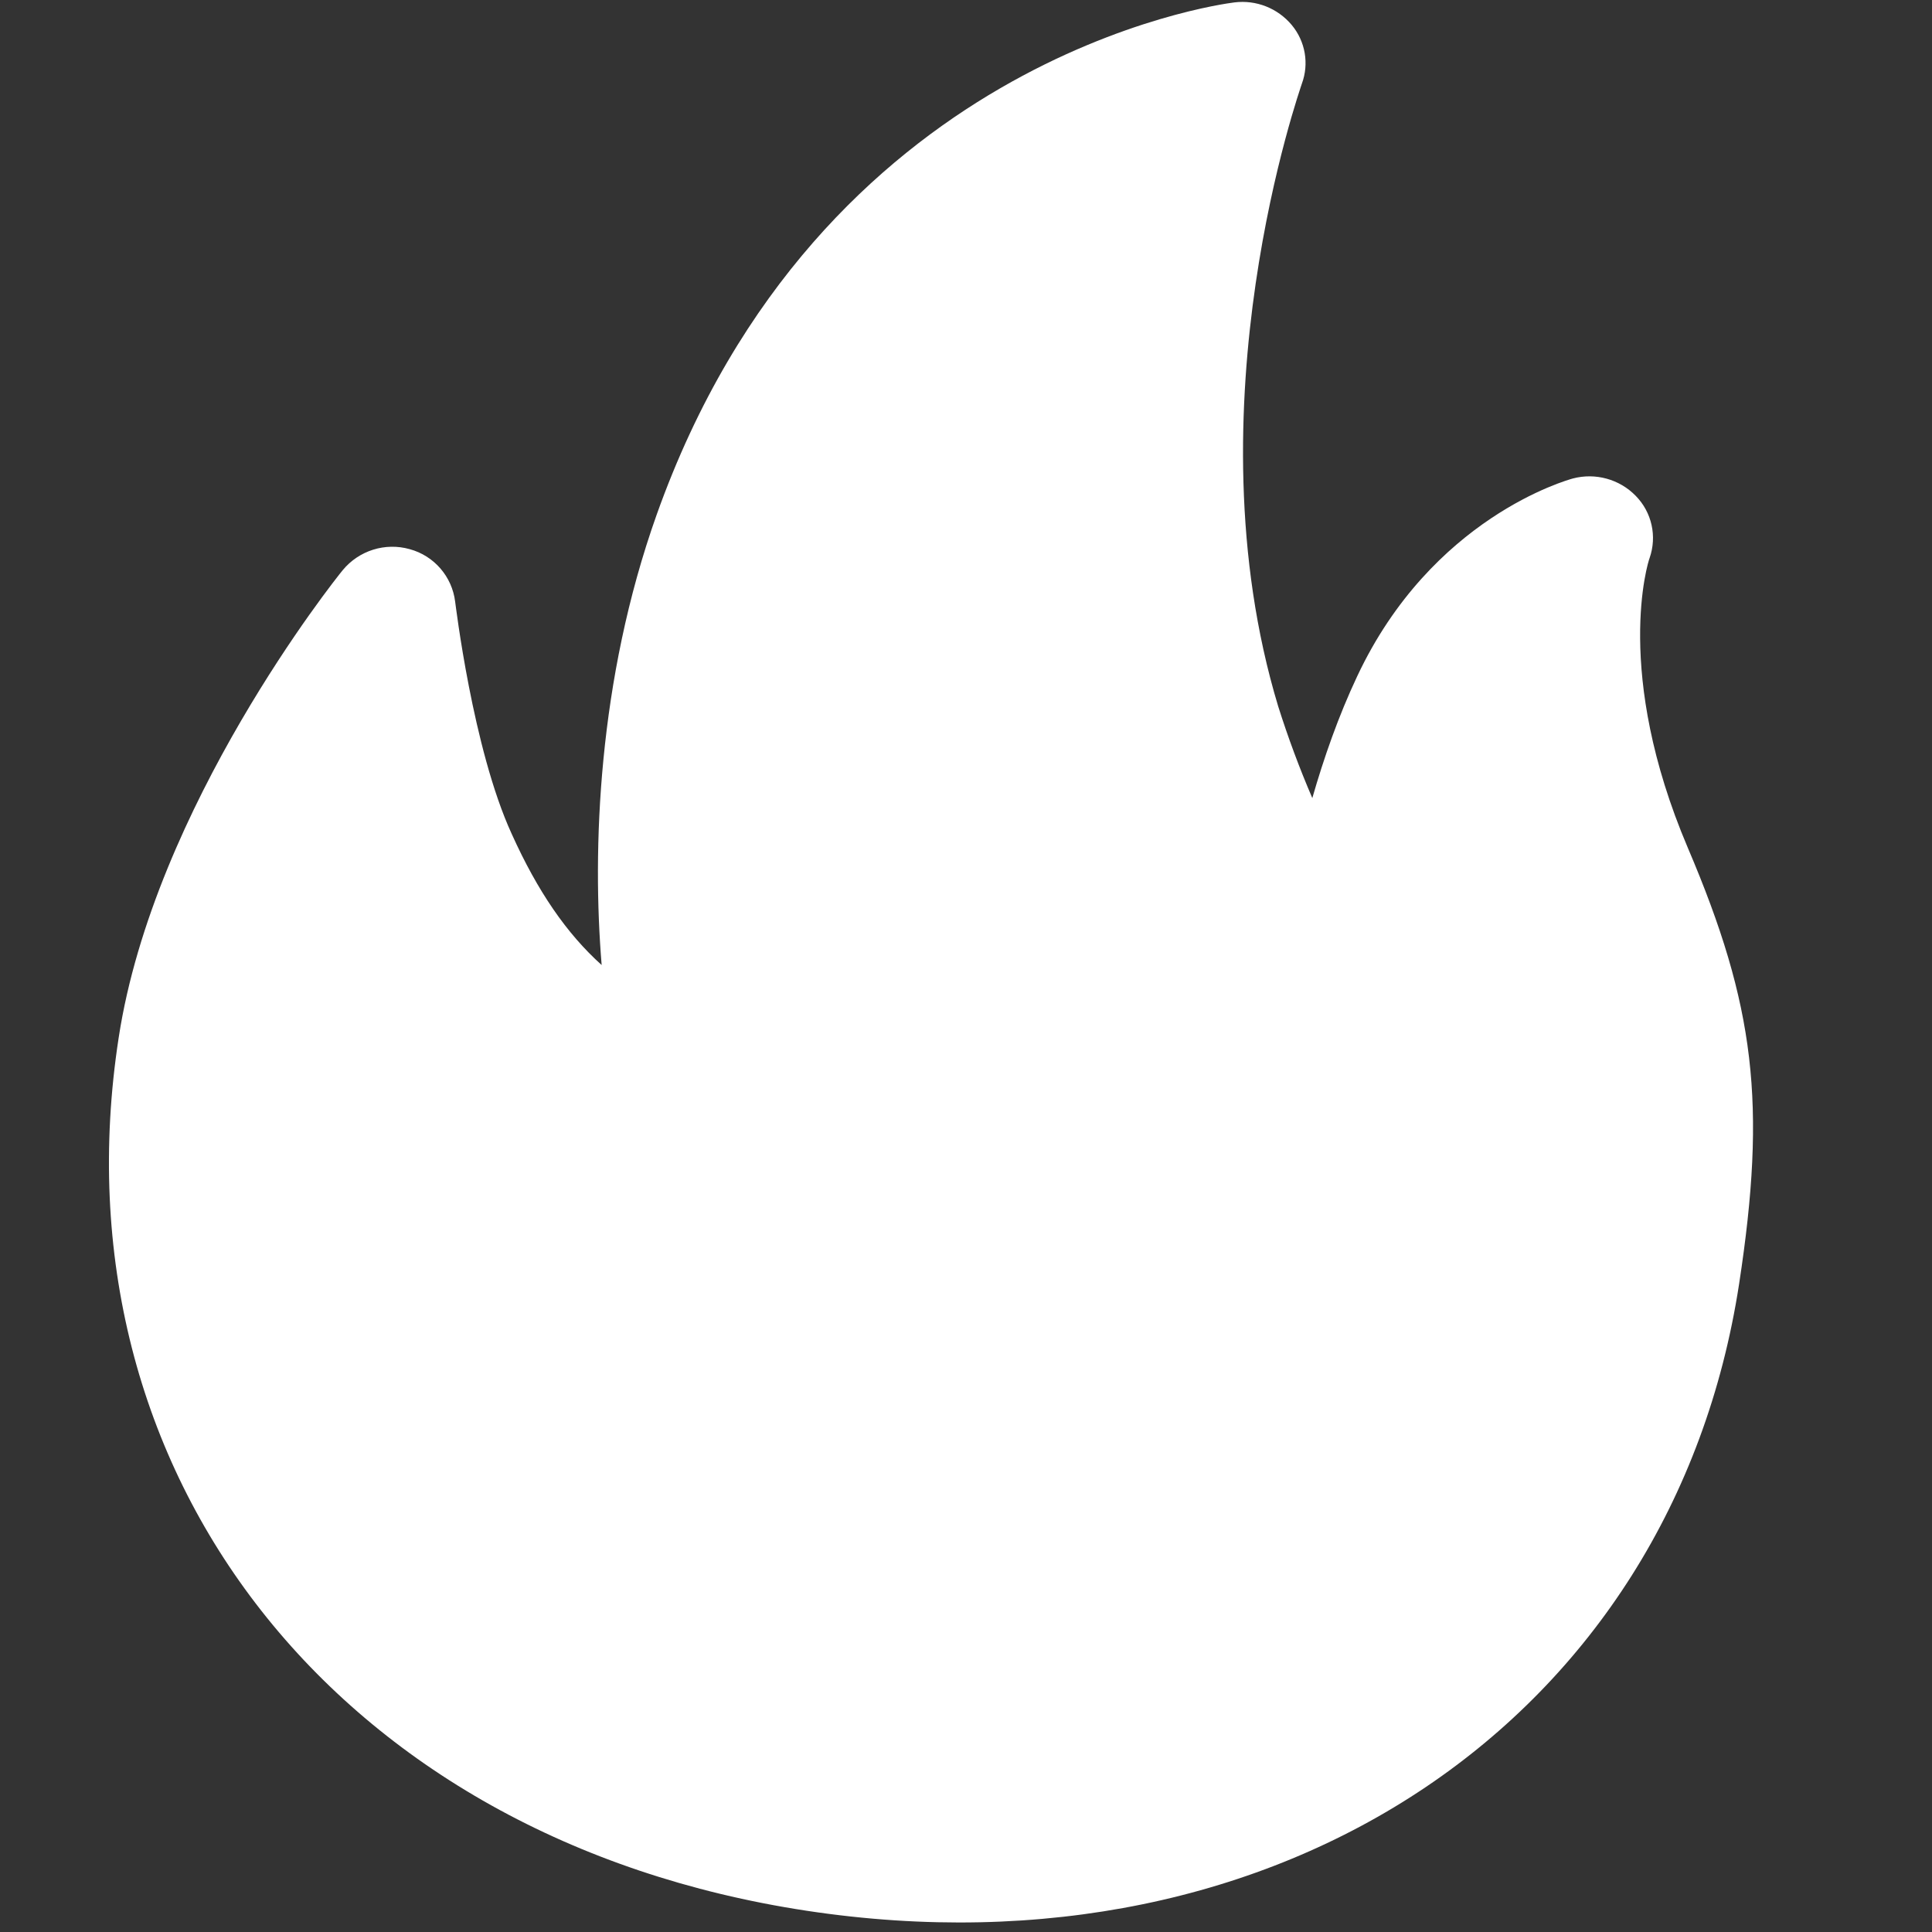 <?xml version="1.0" encoding="UTF-8"?>
<svg width="12px" height="12px" viewBox="0 0 12 12" version="1.1" xmlns="http://www.w3.org/2000/svg" xmlns:xlink="http://www.w3.org/1999/xlink">
    <rect x="0" y="0" width="12" height="12" fill="#333333" stroke="none"/>
    <title>000-Icon图标/面性24px/52备份 4</title>
    <g id="页面-1" stroke="none" stroke-width="1" fill="none" fill-rule="evenodd">
        <g id="02节点" transform="translate(-1653, -401)" fill="#FFFFFF" fill-rule="nonzero">
            <g id="编组-27" transform="translate(40, 224)">
                <g id="编组-25备份" transform="translate(0, 124)">
                    <g id="编组-5" transform="translate(1595, 28)">
                        <g id="000-Icon图标/面性24px/52备份-4" transform="translate(18, 25)">
                            <g id="编组" transform="translate(0.667, 0)">
                                <path d="M9.816,5.265 C9.353,4.176 9.569,3.49 9.579,3.466 C9.626,3.331 9.593,3.182 9.493,3.08 C9.392,2.976 9.242,2.935 9.102,2.972 C9.067,2.982 8.226,3.215 7.763,4.2 C7.646,4.448 7.555,4.71 7.484,4.957 C7.404,4.771 7.333,4.58 7.272,4.387 C6.708,2.522 7.414,0.54 7.419,0.52 C7.465,0.396 7.441,0.257 7.356,0.155 C7.269,0.051 7.135,-0.002 7,0.015 C6.895,0.028 4.42,0.365 3.412,3.196 C3.045,4.227 3.011,5.281 3.07,5.994 C2.852,5.798 2.672,5.536 2.511,5.179 C2.268,4.649 2.162,3.745 2.16,3.737 C2.141,3.581 2.029,3.452 1.878,3.411 C1.726,3.368 1.563,3.419 1.462,3.541 C1.414,3.599 0.289,5.011 0.07,6.446 C-0.346,9.148 1.424,11.425 4.343,11.868 C7.284,12.314 9.72,10.676 10.135,7.974 C10.306,6.856 10.235,6.248 9.816,5.265 L9.816,5.265 Z" id="路径"></path>
                            </g>
                        </g>
                    </g>
                </g>
            </g>
        </g>
    </g>
</svg>